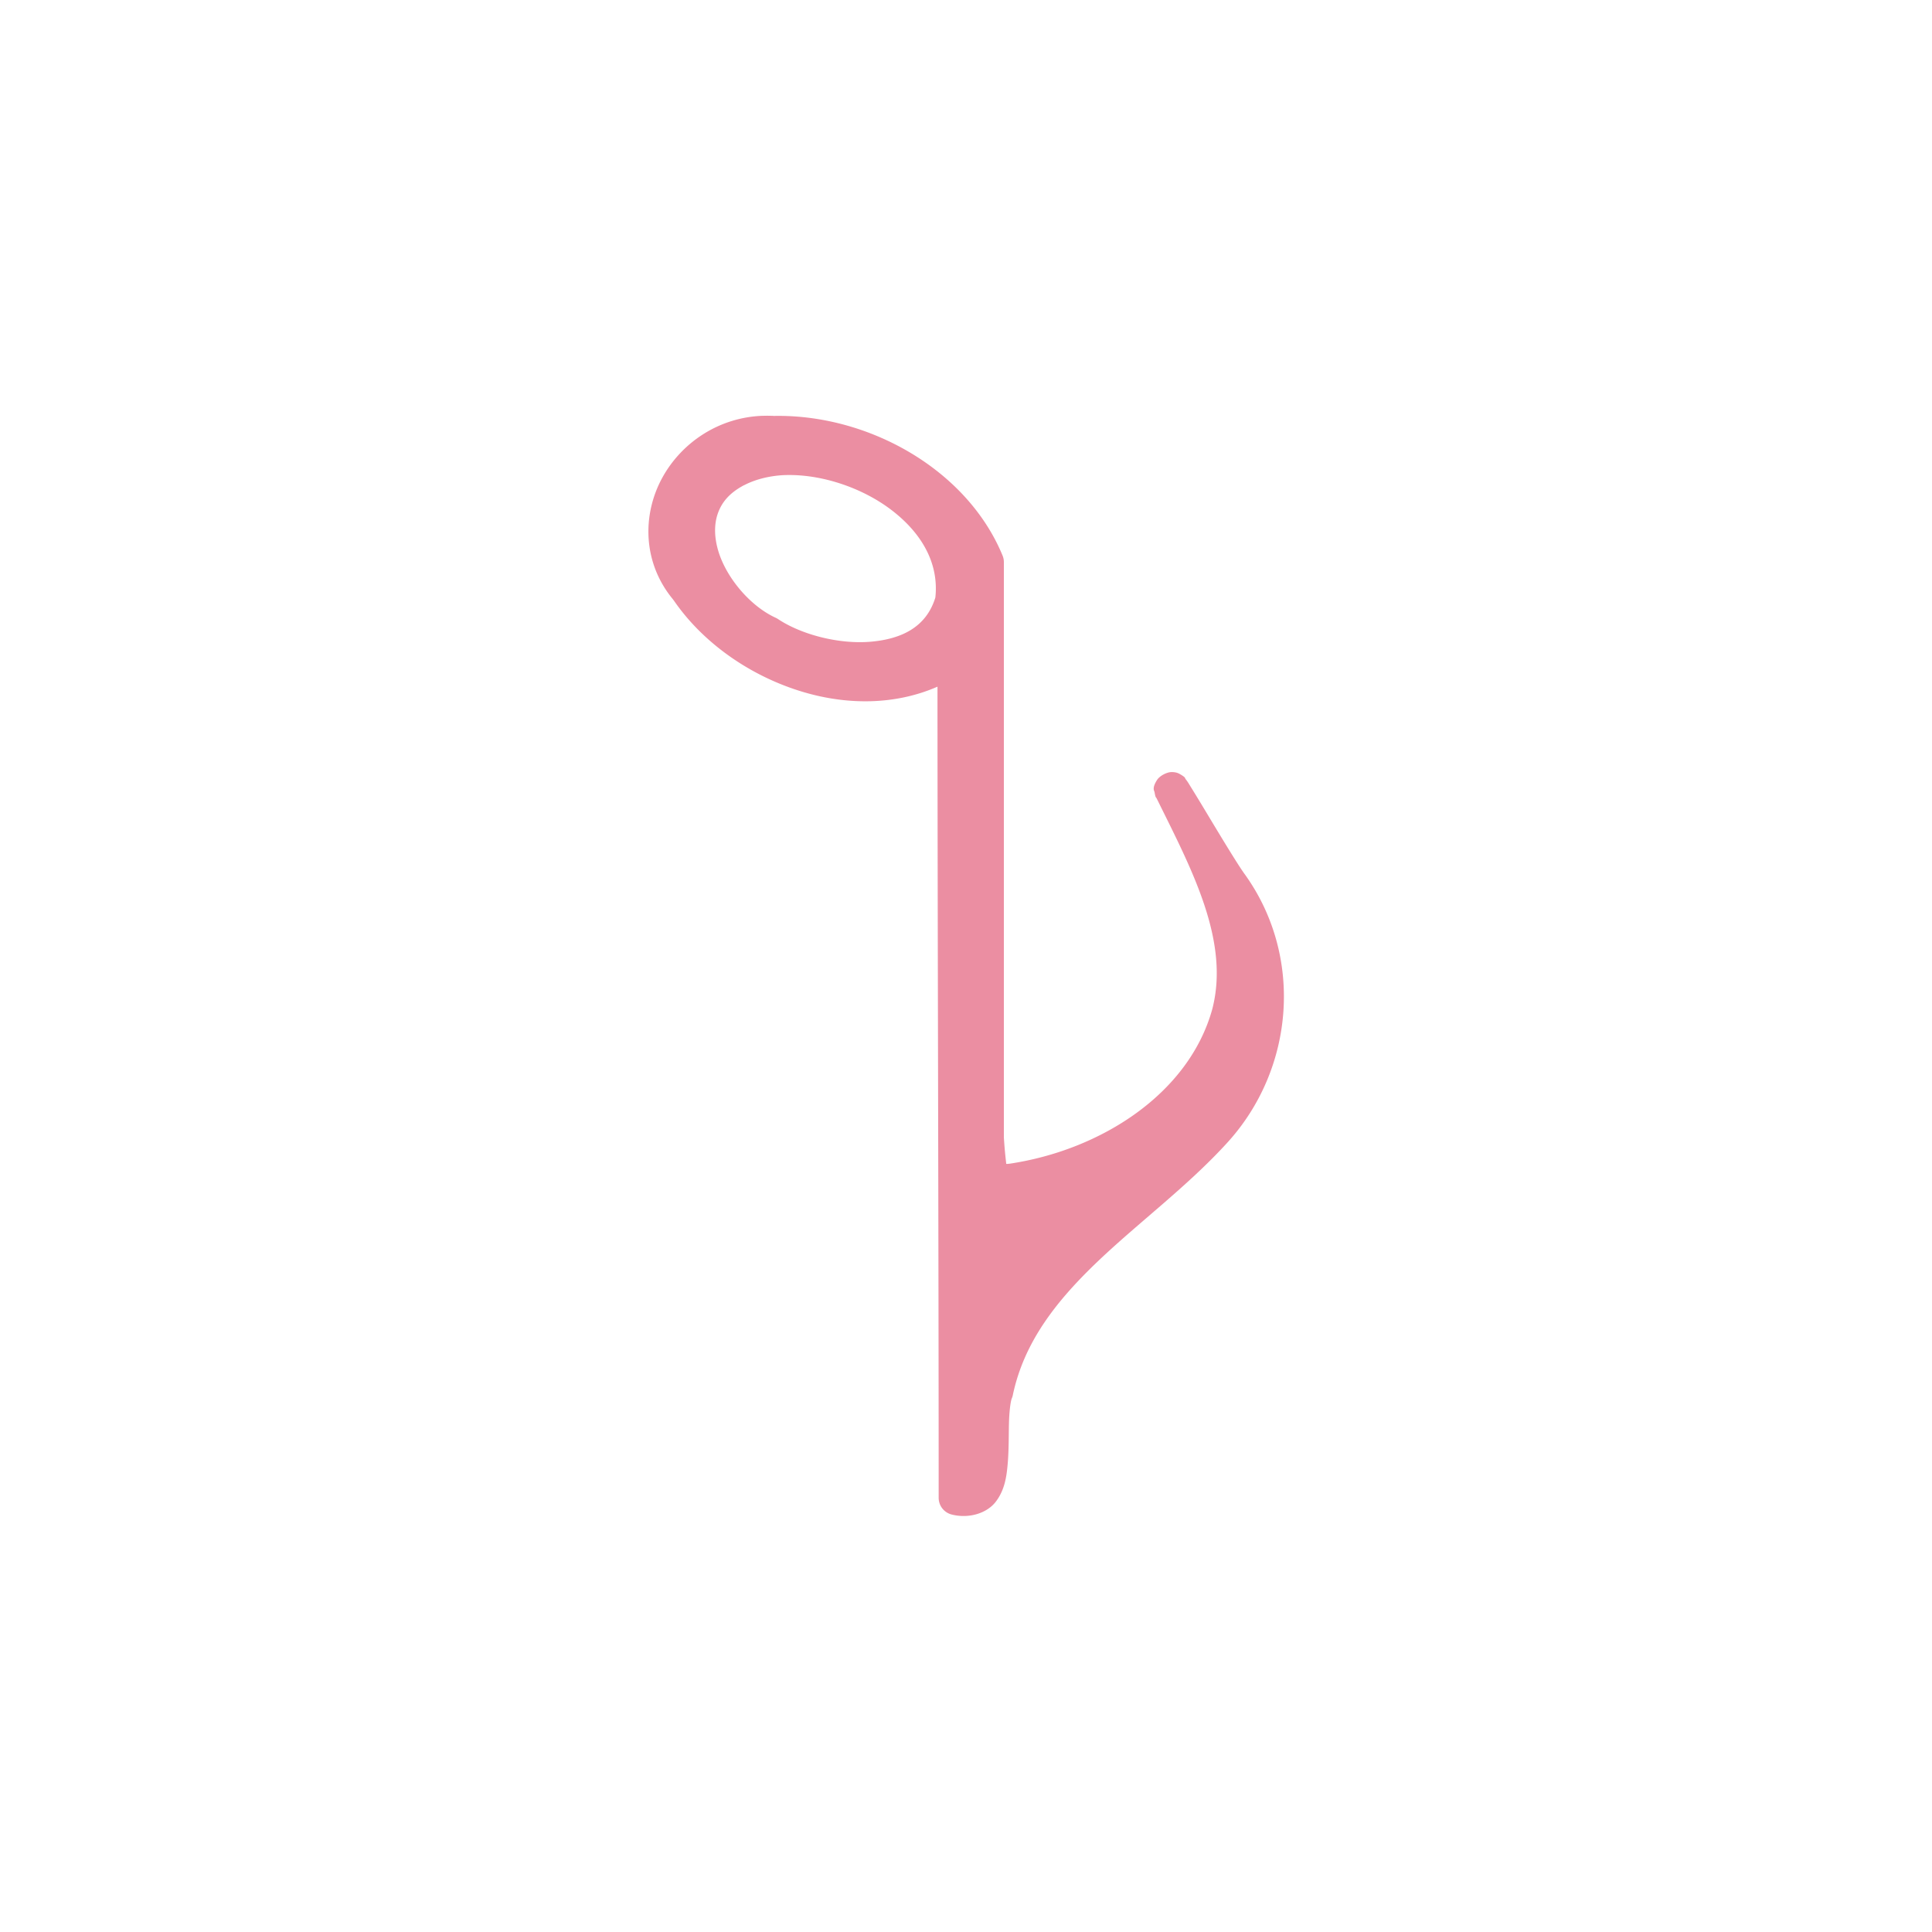 <svg viewBox="0 0 512 512" xmlns="http://www.w3.org/2000/svg">
 <path d="m202.13 110.19c-11.817.421-21.584 7.26-26.594 16.375-5.323 9.685-5.311 22.363 2.719 32.16.111.135.199.272.313.406 7.802 11.351 20.434 20.16 34.375 24.281 11.59 3.429 24.24 3.491 35.5-1.438.02 69.36.313 146.17.313 214.94a4.566 4.566 0 0 0 3.406 4.438c4.513 1.17 9.365-.264 11.75-3.406s2.862-6.705 3.156-10.25c.295-3.545.241-7.188.313-10.344s.402-5.863.75-6.75a4.566 4.566 0 0 0 .25-.75c2.934-14.166 11.593-25.12 22.469-35.5 10.875-10.38 23.832-19.945 34.34-31.469 17.945-19.607 20.337-49.6 4.563-71.37-1.681-2.321-6.173-9.726-9.75-15.688-1.789-2.981-3.397-5.625-4.469-7.344-.536-.859-.76-1.294-1.375-2.063-.154-.192.166-.329-1.375-1.219-.385-.222-.978-.58-2.25-.594s-3.197.982-3.906 2.094c-1.418 2.224-.723 2.845-.656 3.25.269 1.621.397 1.291.563 1.656a4.566 4.566 0 0 0 .062.125c9 18.272 19.432 37.48 14.656 55.75-6.221 22.35-29.451 37.28-53.656 40.906-.01.002-.021-.002-.031 0-.619.086-.562.051-.906.063-.022-.522-.338-2.507-.625-7.03v-152.44a4.566 4.566 0 0 0 -.344-1.75c-9.439-22.89-35.696-37.577-60.813-37v-.031c-.085-.004-.165.004-.25 0-.041.001-.084-.001-.125 0-.805-.03-1.587-.028-2.375 0m7.281 15.687c9.148.06 19.352 3.562 26.844 9.281 7.909 6.04 12.614 14.01 11.625 23.19-2.344 7.614-8.582 10.917-16.938 11.688-8.503.784-18.571-1.858-24.781-6a4.566 4.566 0 0 0 -.625-.344c-6.655-3.045-13.05-10.525-15.188-17.719-1.068-3.597-1.124-7.01-.125-9.875.997-2.863 2.954-5.415 6.969-7.531.008-.004.023.004.031 0 3.03-1.571 6.631-2.439 10.344-2.656h.031c.599-.027 1.203-.035 1.813-.031" fill="#EB8EA2"/>
</svg>
